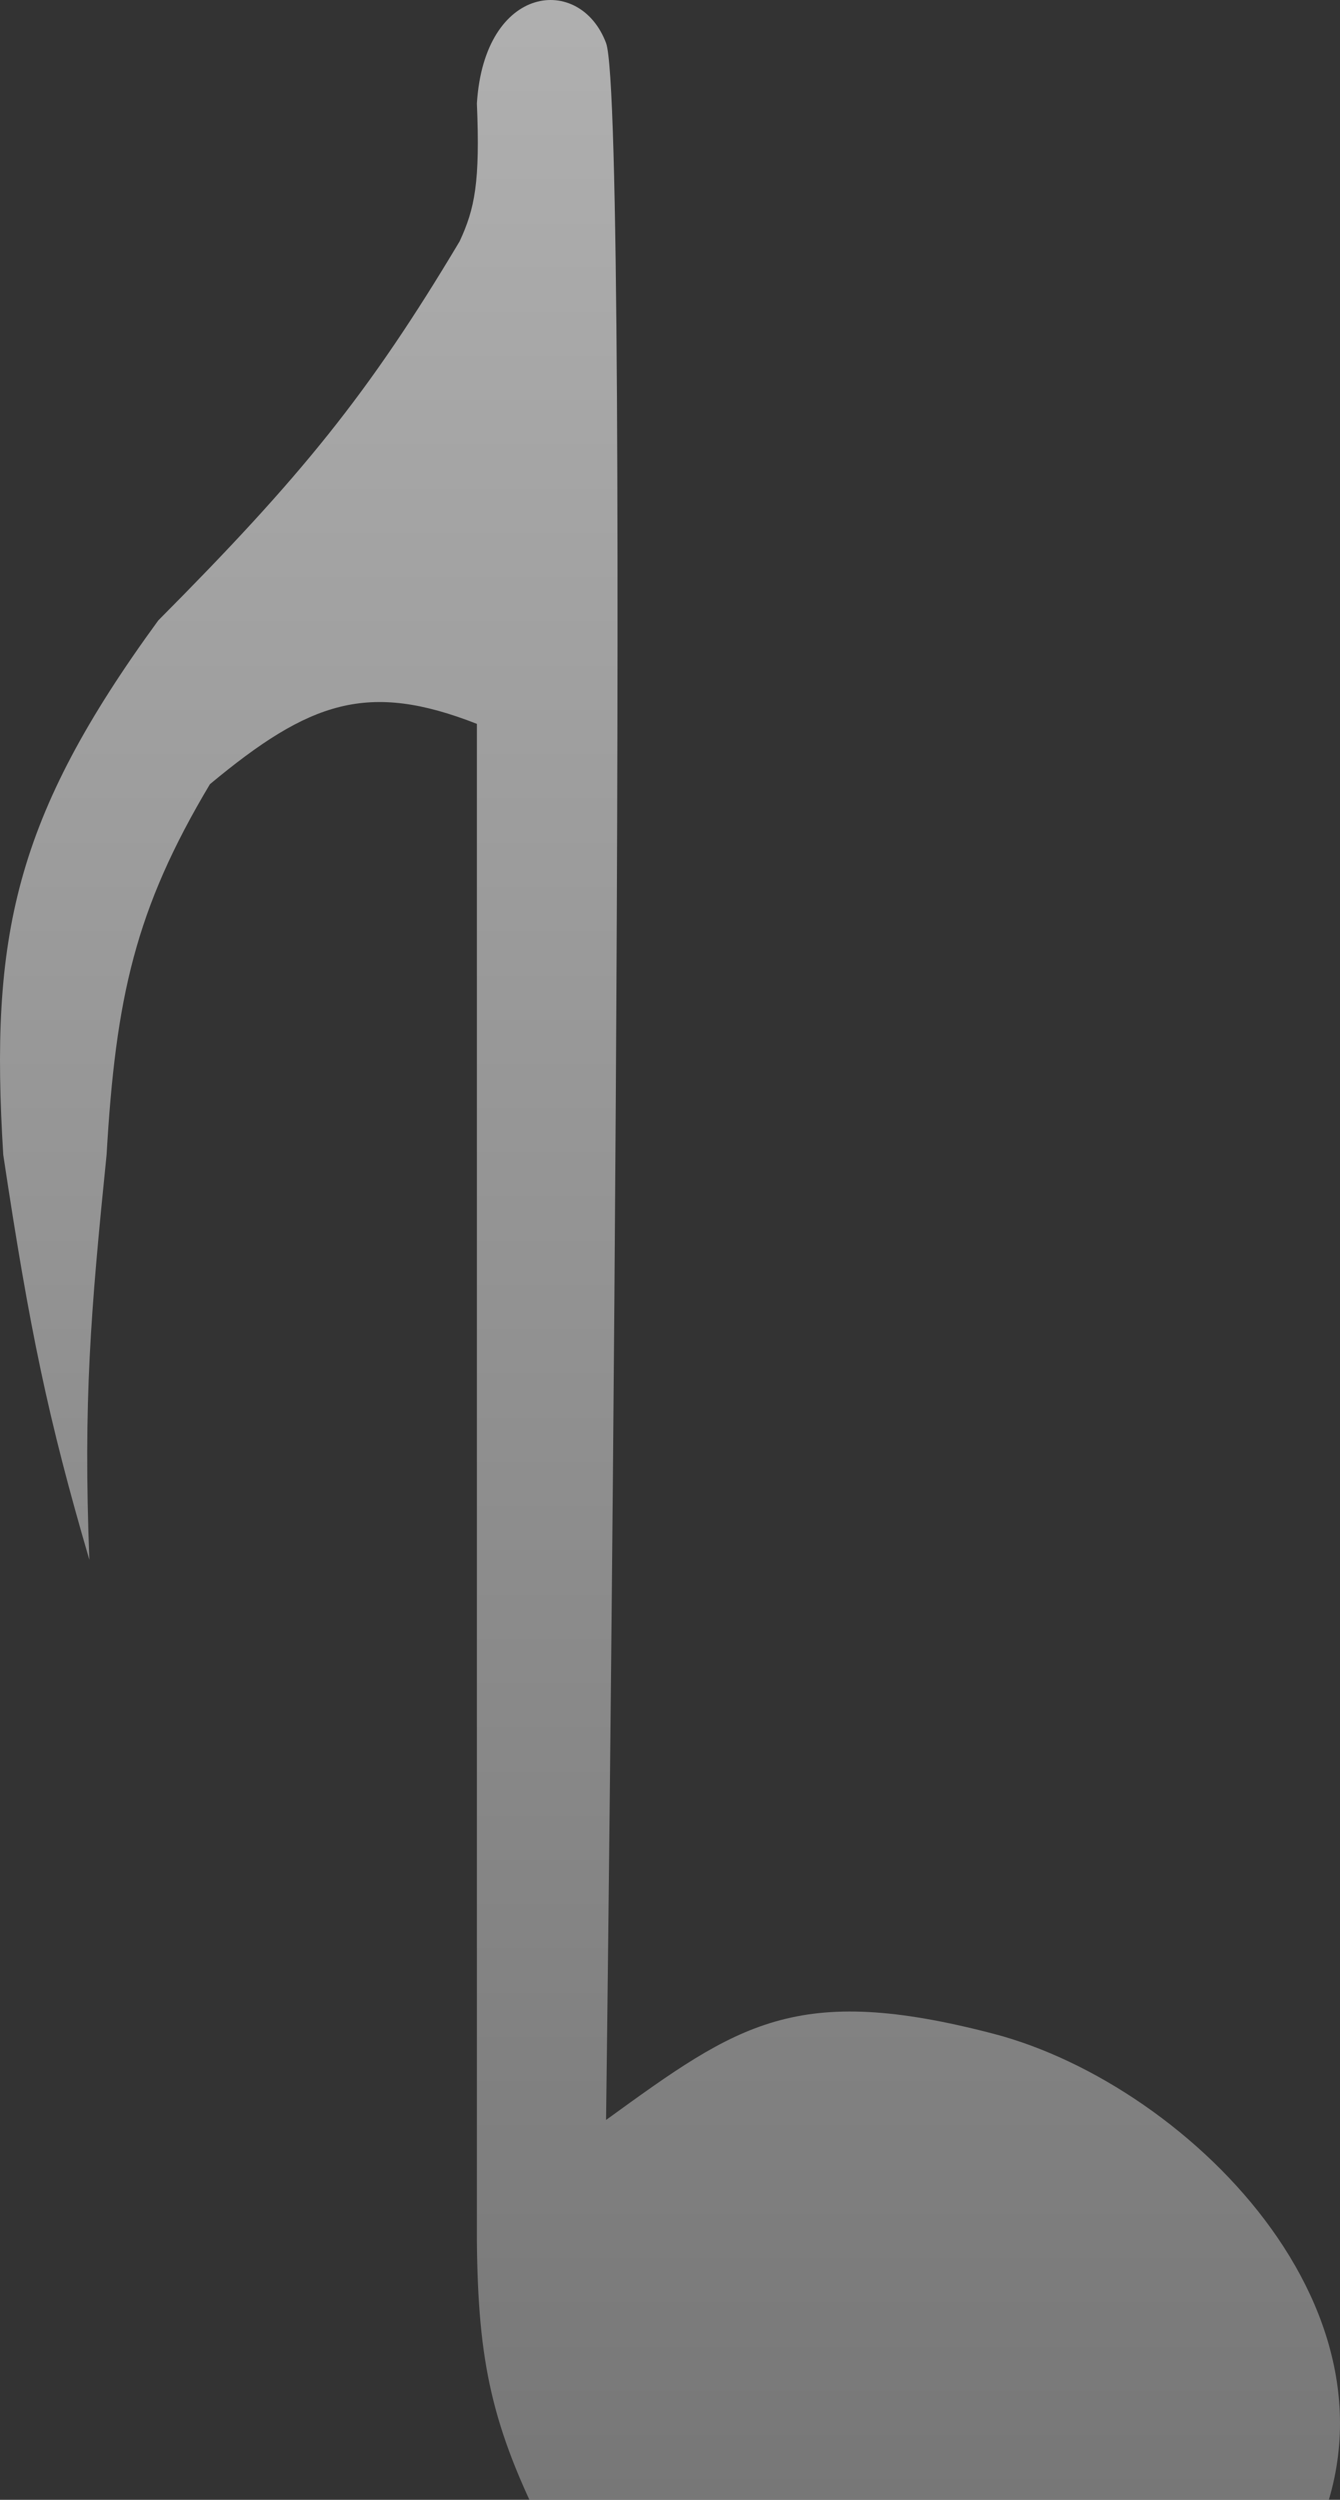 <svg width="223" height="416" viewBox="0 0 223 416" fill="none" xmlns="http://www.w3.org/2000/svg">
<rect x="0" y="0" width="223" height="416" fill="#333333" stroke="none"/>
<path opacity="0.61" d="M101.042 352.654L100.86 352.786C100.86 352.786 105.159 18.639 100.86 7.166C96.561 -4.307 80.622 -2.73 79.363 17.204C79.91 30.37 79.012 34.712 76.497 40.15C61.346 65.544 50.127 79.32 26.337 103.251C2.314 136.171 -1.702 155.85 0.541 192.166C4.939 221.414 8.032 236.182 14.872 259.569C13.857 233.232 15.071 218.478 17.738 192.166C19.255 165.989 22.495 151.339 34.936 130.499C51.572 116.66 61.223 113.353 79.363 120.46V372.864C79.542 393.125 81.853 403.862 90.828 421.623C105.132 444.388 120.223 451.992 158.185 457.476C158.185 457.476 195.446 464.647 216.944 425.926C238.441 387.205 198.313 347.05 165.351 338.445C132.48 329.864 122.855 336.841 101.042 352.654Z" fill="url(#paint0_linear_31_24)"/>
<defs>
<linearGradient id="paint0_linear_31_24" x1="111.5" y1="0" x2="111.5" y2="458" gradientUnits="userSpaceOnUse">
<stop stop-color="white"/>
<stop offset="1" stop-color="#999999"/>
</linearGradient>
</defs>
</svg>
